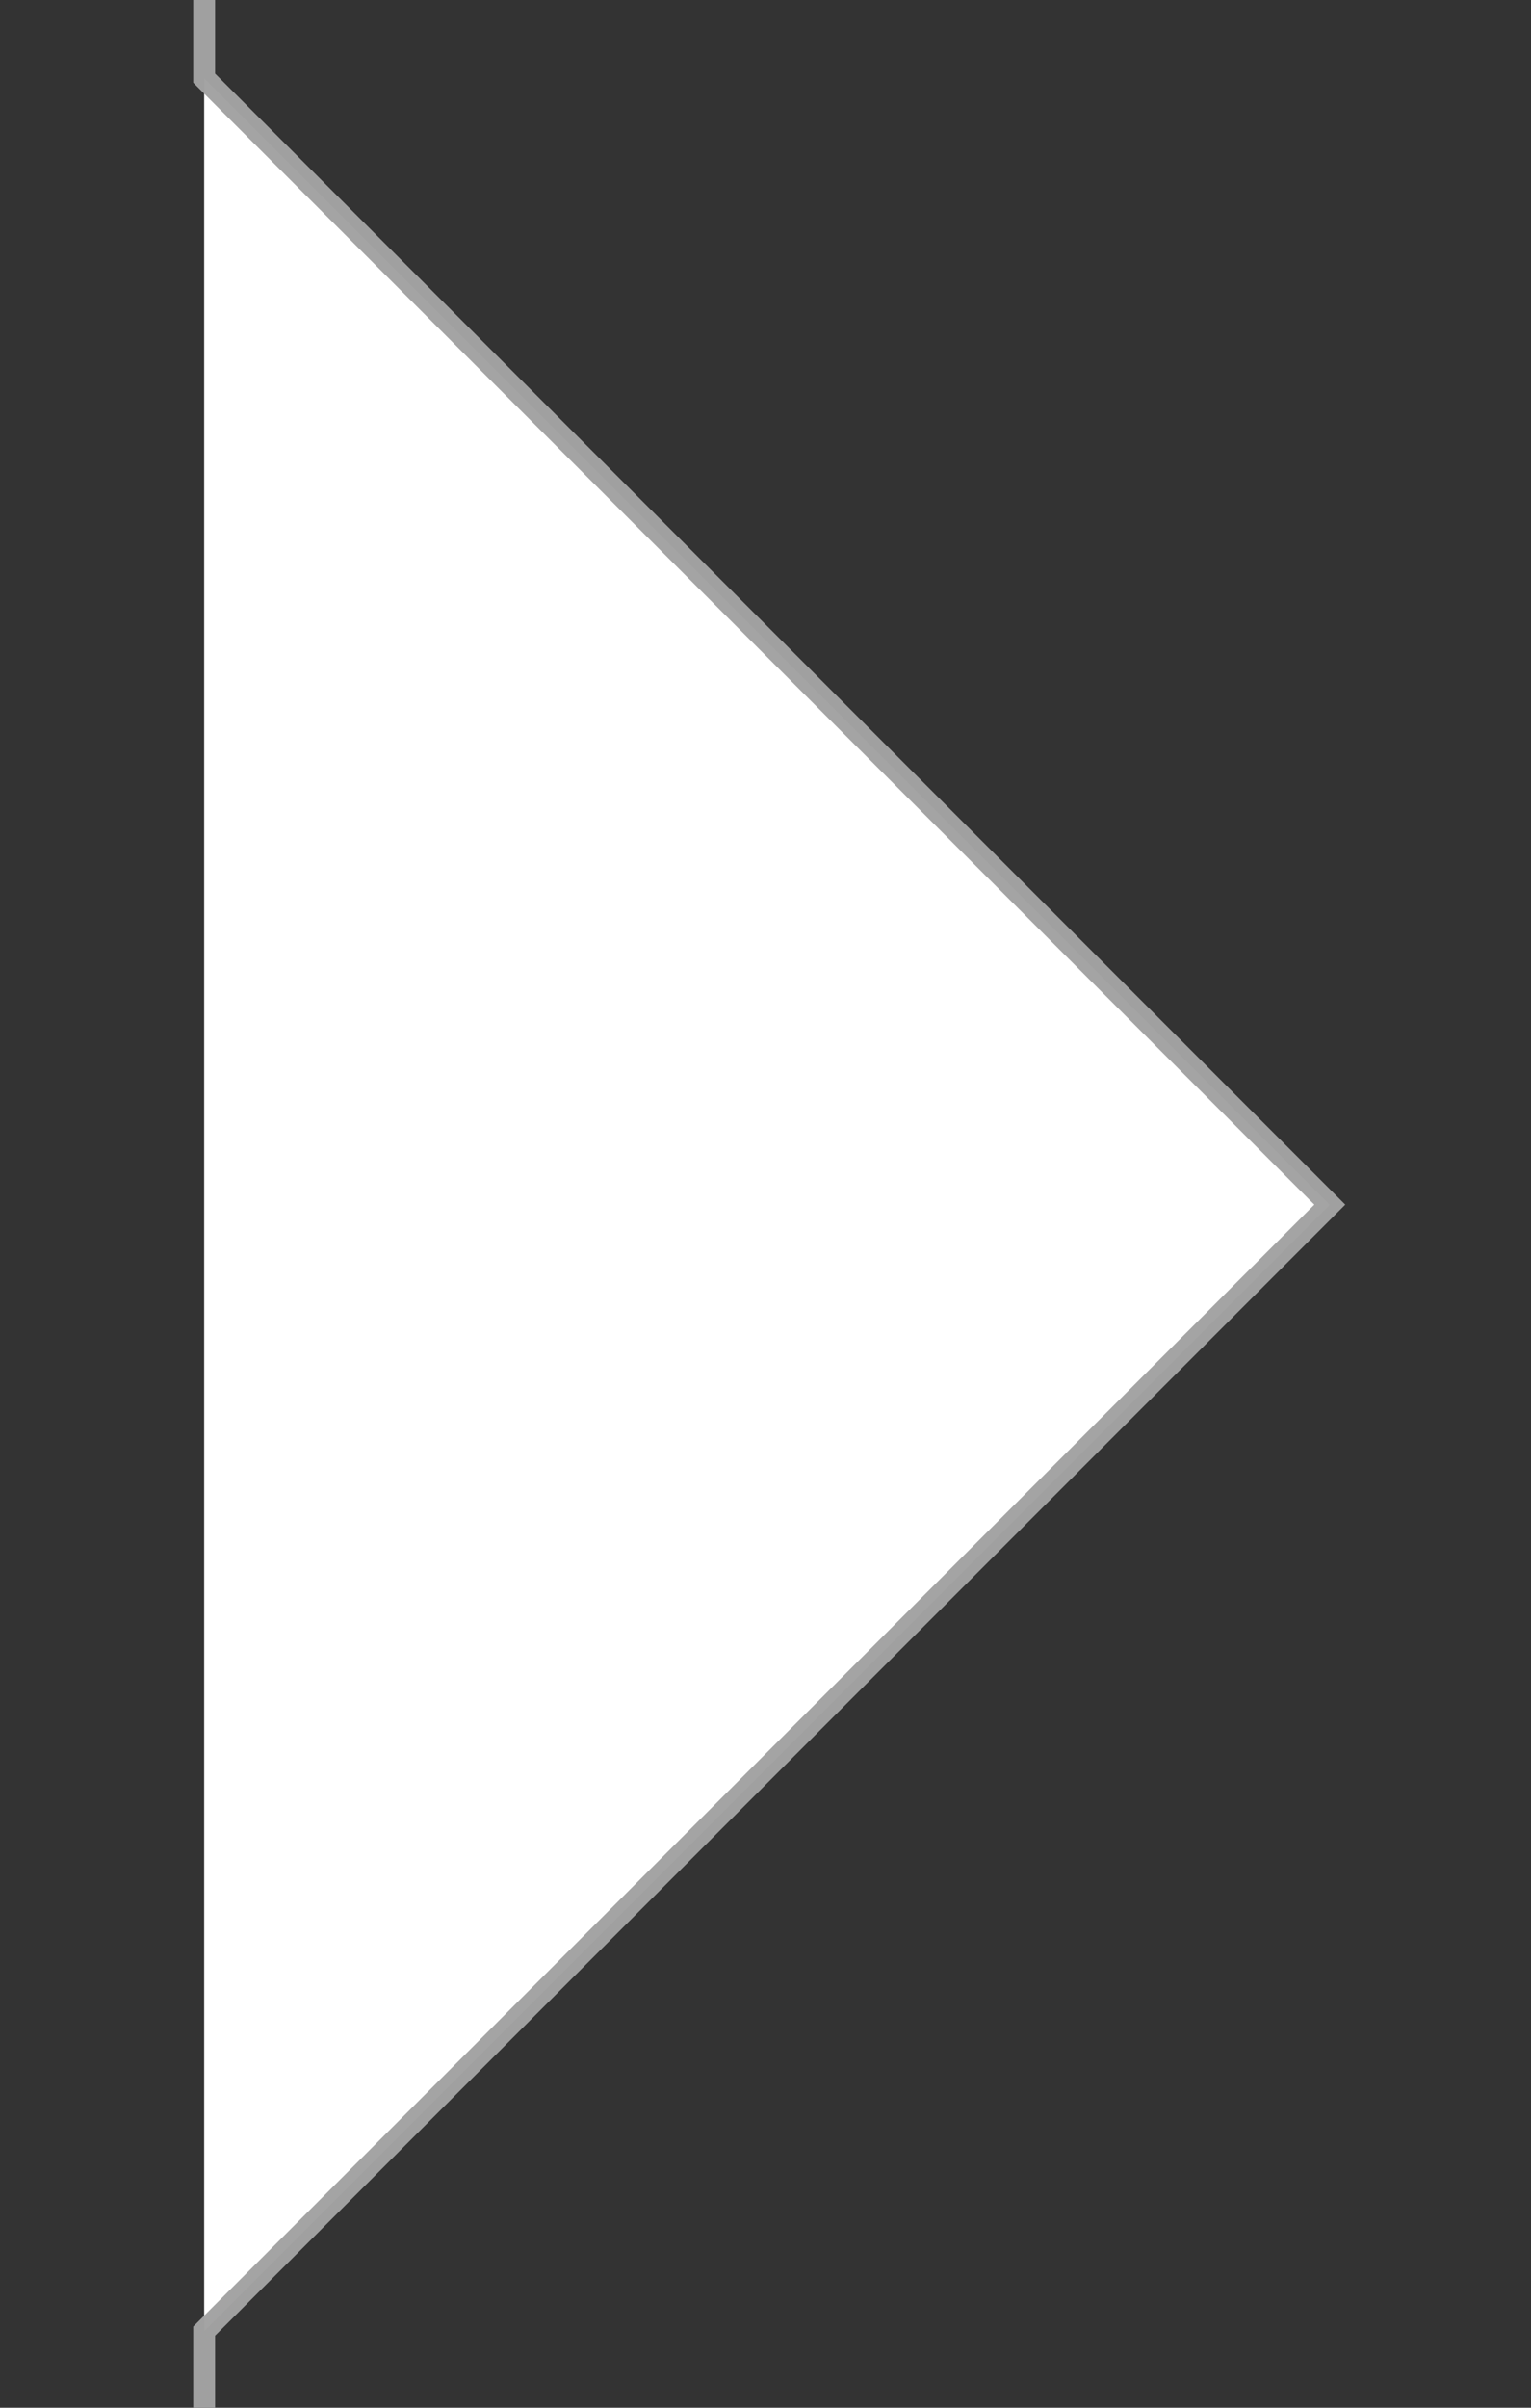 <svg xmlns="http://www.w3.org/2000/svg" xmlns:xlink="http://www.w3.org/1999/xlink" width="14" height="22" viewBox="0 0 14 22">
  <rect x="0" y="0" width="14" height="22" fill="#333333" stroke="none"/>
  <defs>
    <clipPath id="clip-path">
      <rect id="Rectangle_13403" data-name="Rectangle 13403" width="14" height="22" transform="translate(3255 7314)" fill="#0d0a0a"/>
    </clipPath>
  </defs>
  <g id="Mask_Group_104" data-name="Mask Group 104" transform="translate(-3255 -7314)" clip-path="url(#clip-path)">
    <g id="Group_15417" data-name="Group 15417">
      <path id="Path_42957" data-name="Path 42957" d="M4738.691,9554.3l10.293-10.293-10.293-10.293Z" transform="translate(-1481.824 -2218.999)" fill="#fff"/>
      <path id="Path_42954" data-name="Path 42954" d="M4738.691,9476.97v56.743l10.293,10.293-10.293,10.293v163.061" transform="translate(-1481.824 -2218.999)" fill="none" stroke="rgba(162,162,162,0.98)" stroke-width="0.2"/>
    </g>
  </g>
</svg>

